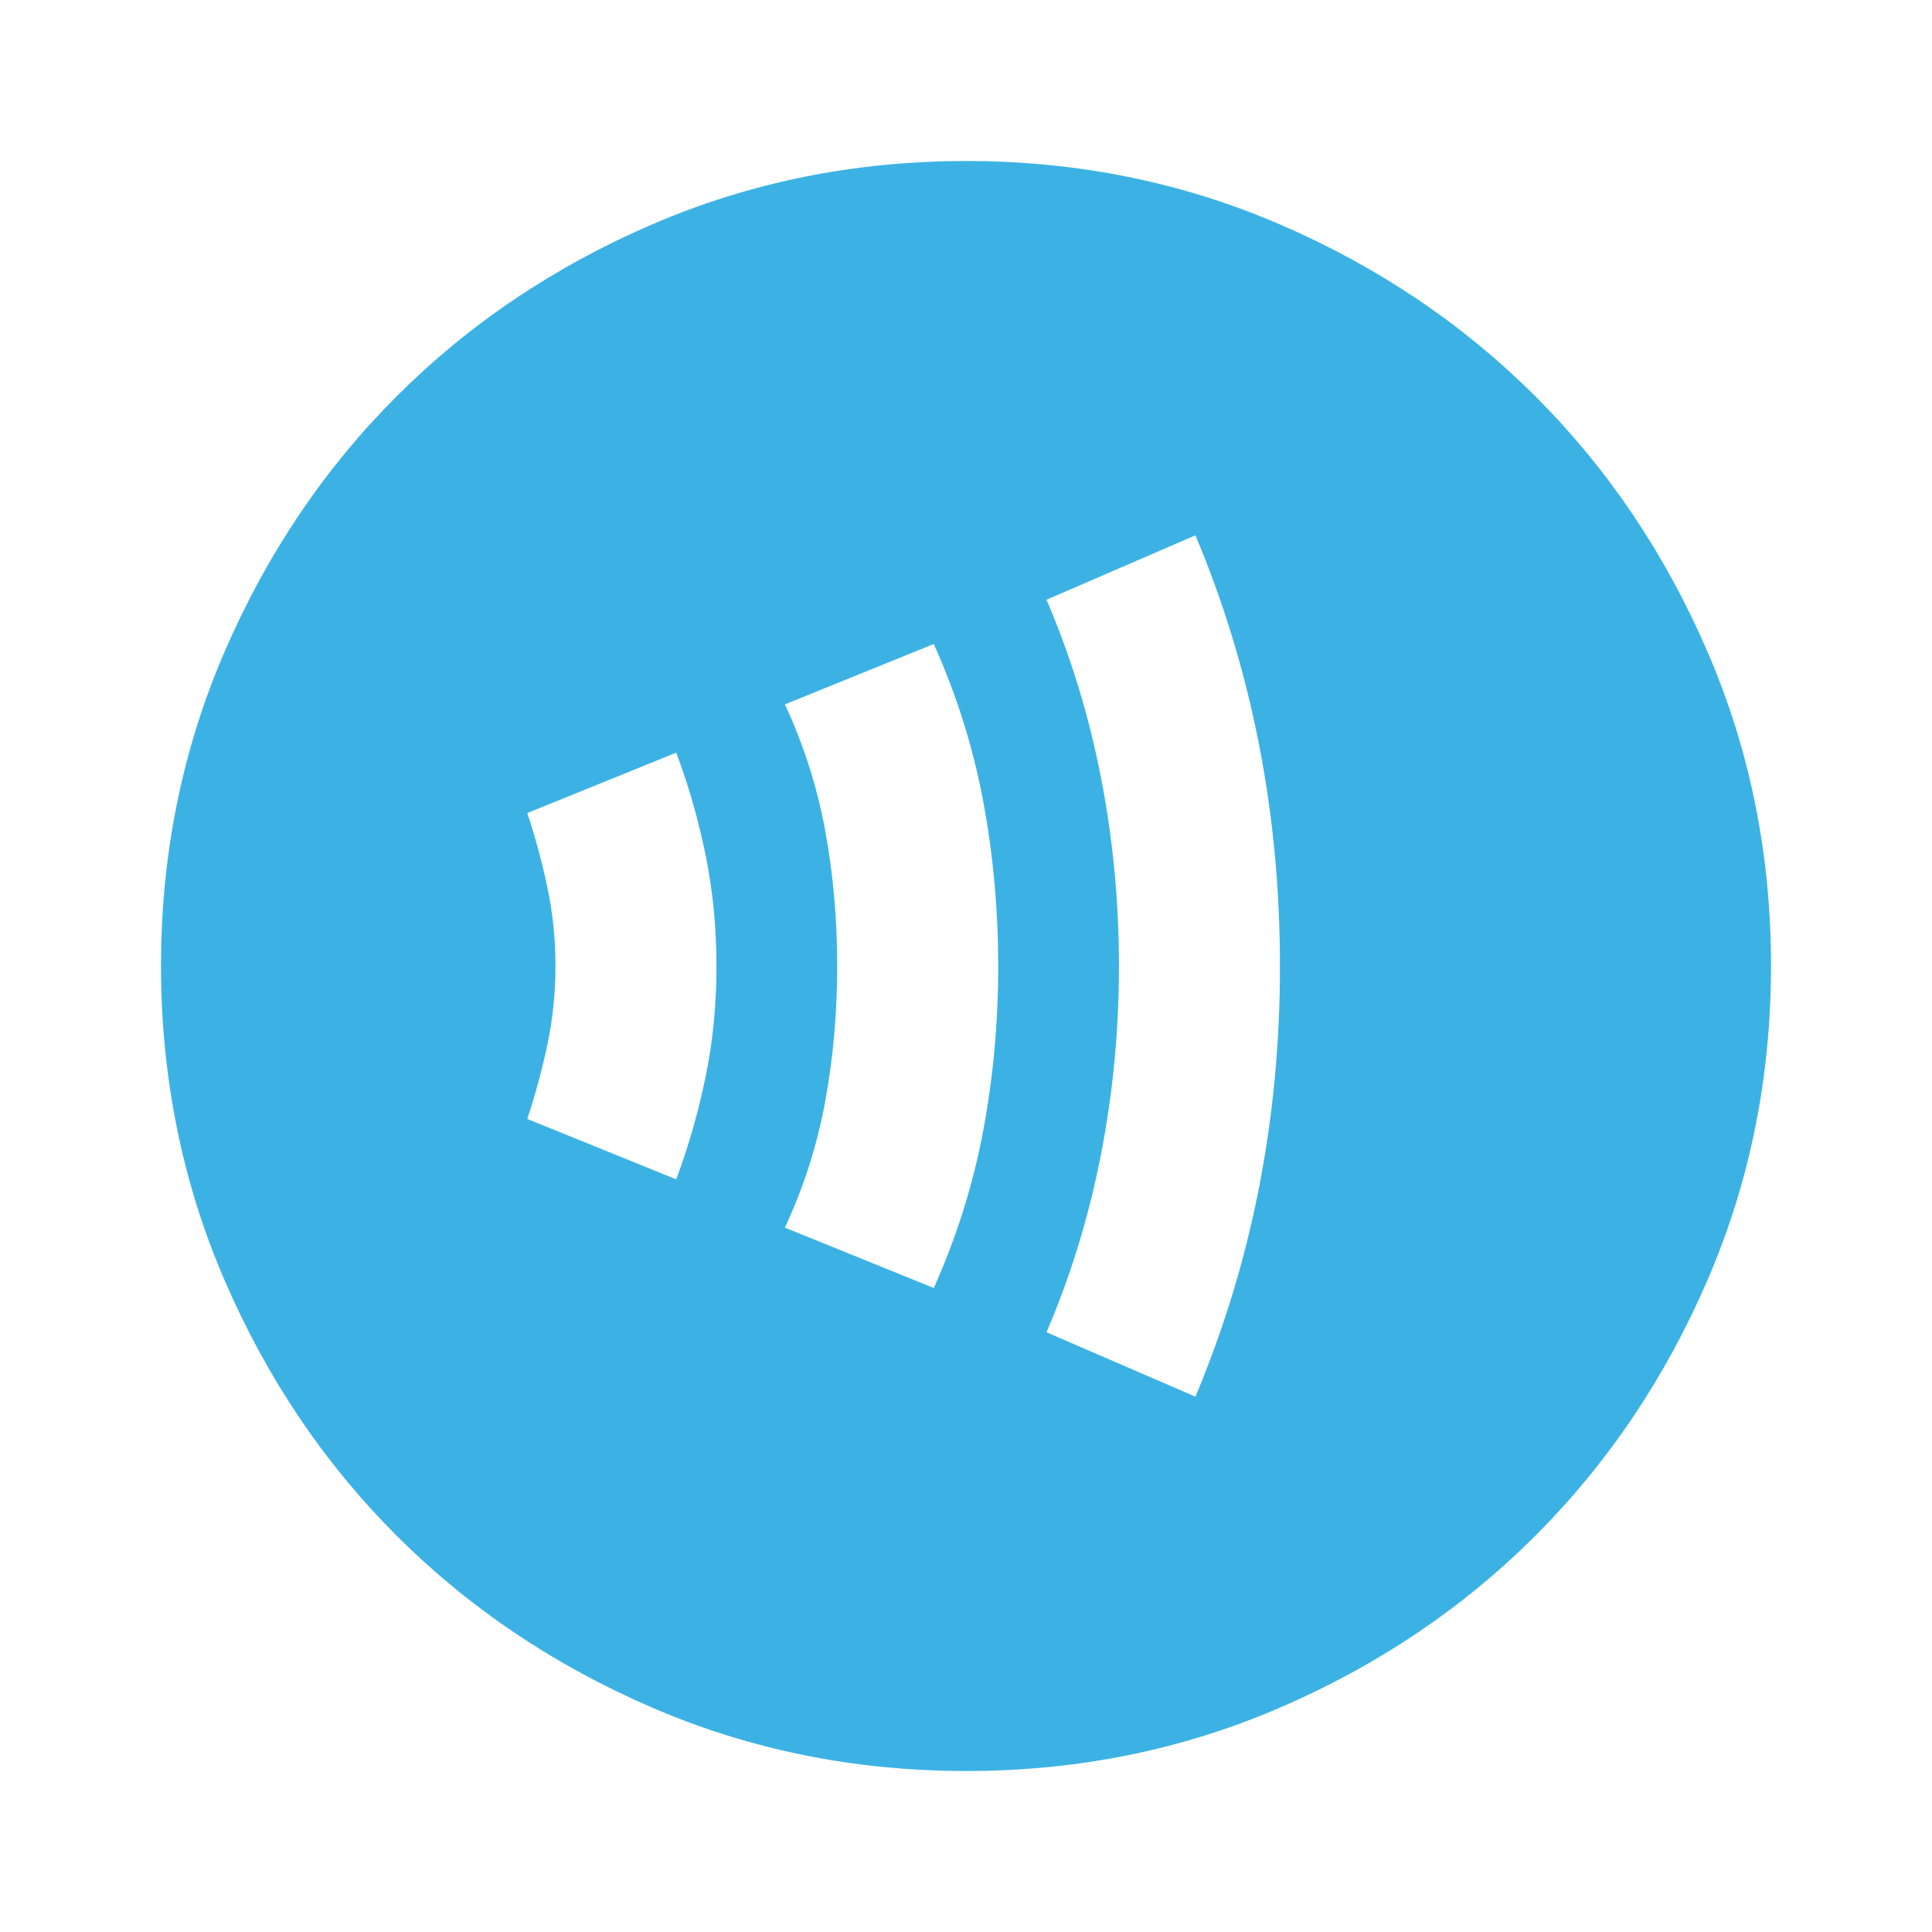 <svg width="24" height="24" viewBox="0 0 24 24" fill="none" xmlns="http://www.w3.org/2000/svg">
<path d="M8.4 14.65C8.55 14.25 8.671 13.829 8.763 13.387C8.855 12.945 8.901 12.483 8.9 12C8.9 11.517 8.854 11.054 8.763 10.612C8.672 10.17 8.551 9.749 8.4 9.35L6.55 10.1C6.65 10.4 6.733 10.708 6.8 11.025C6.867 11.342 6.9 11.667 6.9 12C6.9 12.333 6.867 12.658 6.8 12.975C6.733 13.292 6.65 13.6 6.55 13.9L8.4 14.65ZM11.6 16C11.883 15.367 12.088 14.717 12.213 14.05C12.338 13.383 12.401 12.7 12.4 12C12.4 11.3 12.338 10.617 12.213 9.95C12.088 9.283 11.884 8.633 11.6 8L9.75 8.75C9.983 9.25 10.15 9.771 10.25 10.313C10.35 10.855 10.4 11.417 10.4 12C10.4 12.583 10.35 13.146 10.25 13.688C10.15 14.23 9.983 14.751 9.75 15.25L11.6 16ZM14.85 17.35C15.2 16.517 15.463 15.654 15.638 14.762C15.813 13.87 15.901 12.949 15.9 12C15.9 11.05 15.813 10.129 15.638 9.238C15.463 8.347 15.201 7.484 14.85 6.65L13 7.45C13.3 8.15 13.525 8.883 13.675 9.65C13.825 10.417 13.9 11.2 13.9 12C13.9 12.8 13.825 13.583 13.675 14.35C13.525 15.117 13.3 15.85 13 16.55L14.85 17.35ZM12 22C10.617 22 9.317 21.737 8.1 21.212C6.883 20.687 5.825 19.974 4.925 19.075C4.025 18.175 3.313 17.117 2.788 15.9C2.263 14.683 2.001 13.383 2 12C2 10.617 2.263 9.317 2.788 8.1C3.313 6.883 4.026 5.825 4.925 4.925C5.825 4.025 6.883 3.313 8.1 2.788C9.317 2.263 10.617 2.001 12 2C13.383 2 14.683 2.263 15.9 2.788C17.117 3.313 18.175 4.026 19.075 4.925C19.975 5.825 20.688 6.883 21.213 8.1C21.738 9.317 22.001 10.617 22 12C22 13.383 21.737 14.683 21.212 15.9C20.687 17.117 19.974 18.175 19.075 19.075C18.175 19.975 17.117 20.688 15.9 21.213C14.683 21.738 13.383 22.001 12 22Z" fill="#3CB2E4"/>
</svg>
